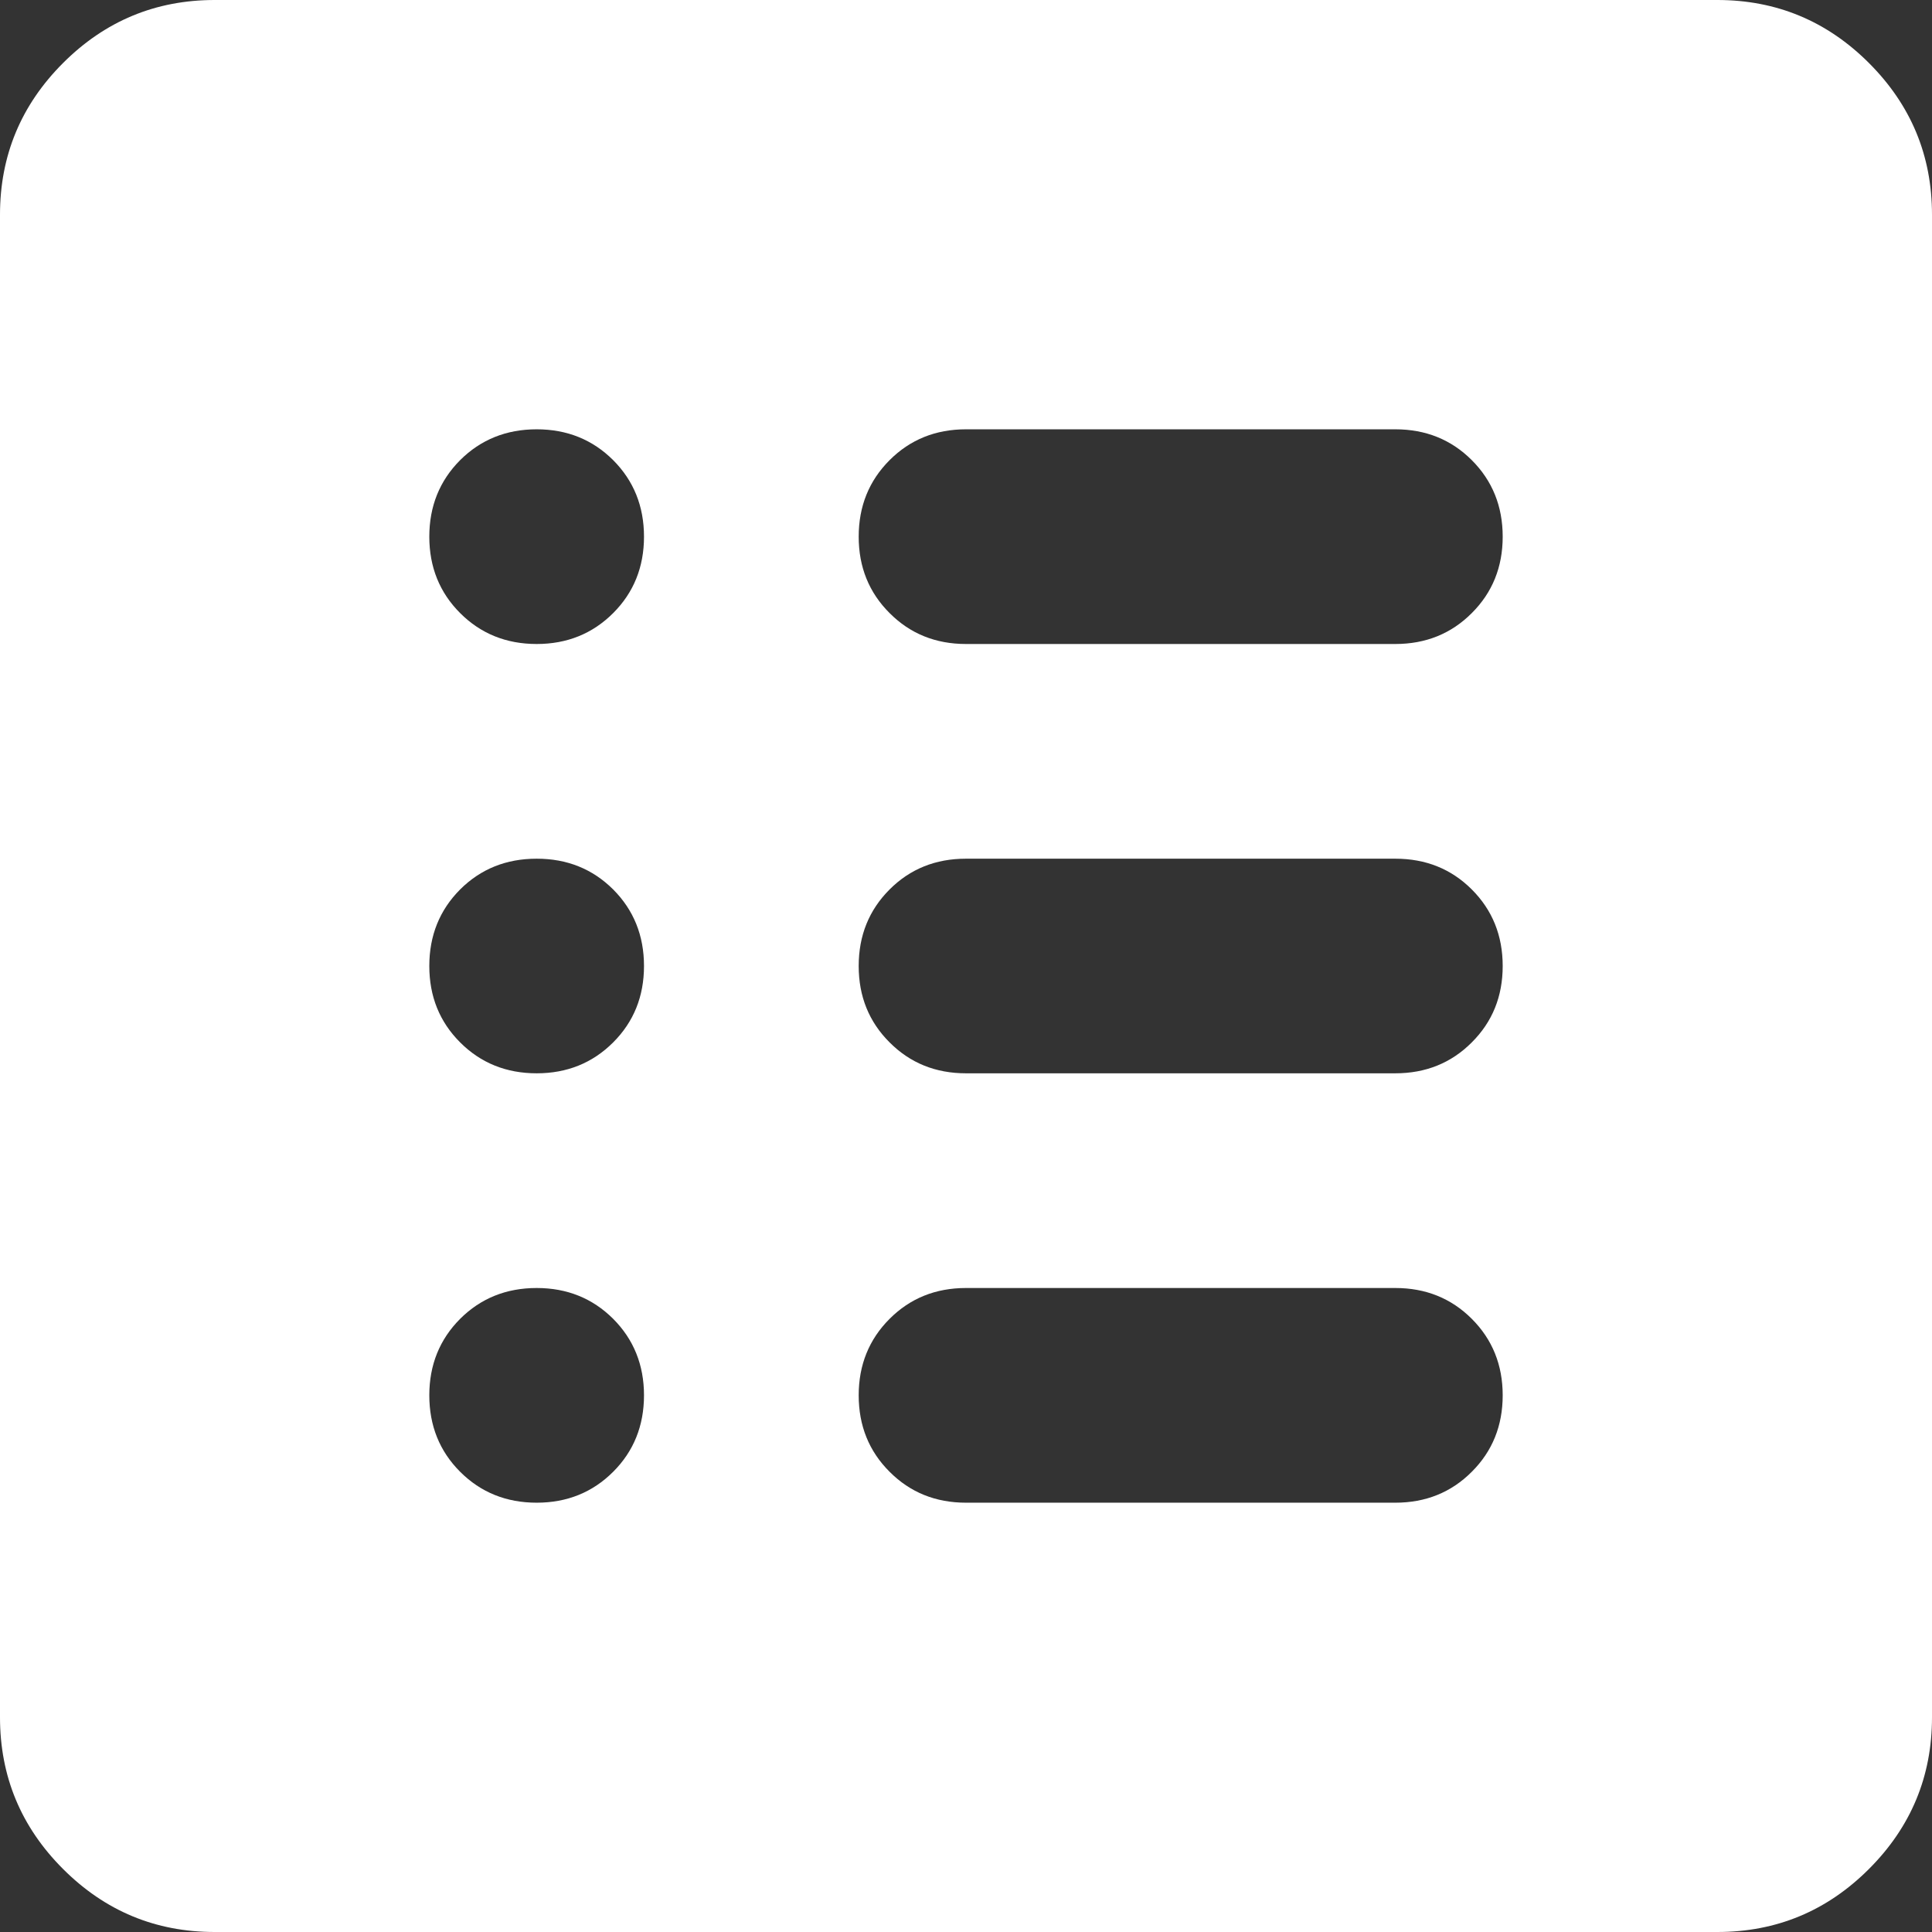 <svg width="24" height="24" viewBox="0 0 24 24" fill="none" xmlns="http://www.w3.org/2000/svg">
<rect x="0" y="0" width="24" height="24" fill="#333333" stroke="none"/>
<path d="M2.667 24C1.933 24 1.305 23.739 0.783 23.217C0.261 22.695 0 22.067 0 21.333V2.667C0 1.933 0.261 1.305 0.783 0.783C1.305 0.261 1.933 0 2.667 0H21.333C22.067 0 22.695 0.261 23.217 0.783C23.739 1.305 24 1.933 24 2.667V21.333C24 22.067 23.739 22.695 23.217 23.217C22.695 23.739 22.067 24 21.333 24H2.667ZM6.667 18.667C7.044 18.667 7.361 18.539 7.617 18.283C7.872 18.028 8 17.711 8 17.333C8 16.956 7.872 16.639 7.617 16.383C7.361 16.128 7.044 16 6.667 16C6.289 16 5.972 16.128 5.716 16.383C5.461 16.639 5.333 16.956 5.333 17.333C5.333 17.711 5.461 18.028 5.716 18.283C5.972 18.539 6.289 18.667 6.667 18.667ZM6.667 13.333C7.044 13.333 7.361 13.205 7.617 12.949C7.872 12.694 8 12.378 8 12C8 11.622 7.872 11.305 7.617 11.049C7.361 10.794 7.044 10.667 6.667 10.667C6.289 10.667 5.972 10.794 5.716 11.049C5.461 11.305 5.333 11.622 5.333 12C5.333 12.378 5.461 12.694 5.716 12.949C5.972 13.205 6.289 13.333 6.667 13.333ZM6.667 8C7.044 8 7.361 7.872 7.617 7.616C7.872 7.361 8 7.044 8 6.667C8 6.289 7.872 5.972 7.617 5.716C7.361 5.461 7.044 5.333 6.667 5.333C6.289 5.333 5.972 5.461 5.716 5.716C5.461 5.972 5.333 6.289 5.333 6.667C5.333 7.044 5.461 7.361 5.716 7.616C5.972 7.872 6.289 8 6.667 8ZM12 18.667H17.333C17.711 18.667 18.028 18.539 18.283 18.283C18.539 18.028 18.667 17.711 18.667 17.333C18.667 16.956 18.539 16.639 18.283 16.383C18.028 16.128 17.711 16 17.333 16H12C11.622 16 11.306 16.128 11.051 16.383C10.795 16.639 10.667 16.956 10.667 17.333C10.667 17.711 10.795 18.028 11.051 18.283C11.306 18.539 11.622 18.667 12 18.667ZM12 13.333H17.333C17.711 13.333 18.028 13.205 18.283 12.949C18.539 12.694 18.667 12.378 18.667 12C18.667 11.622 18.539 11.305 18.283 11.049C18.028 10.794 17.711 10.667 17.333 10.667H12C11.622 10.667 11.306 10.794 11.051 11.049C10.795 11.305 10.667 11.622 10.667 12C10.667 12.378 10.795 12.694 11.051 12.949C11.306 13.205 11.622 13.333 12 13.333ZM12 8H17.333C17.711 8 18.028 7.872 18.283 7.616C18.539 7.361 18.667 7.044 18.667 6.667C18.667 6.289 18.539 5.972 18.283 5.716C18.028 5.461 17.711 5.333 17.333 5.333H12C11.622 5.333 11.306 5.461 11.051 5.716C10.795 5.972 10.667 6.289 10.667 6.667C10.667 7.044 10.795 7.361 11.051 7.616C11.306 7.872 11.622 8 12 8Z" fill="white"/>
</svg>
